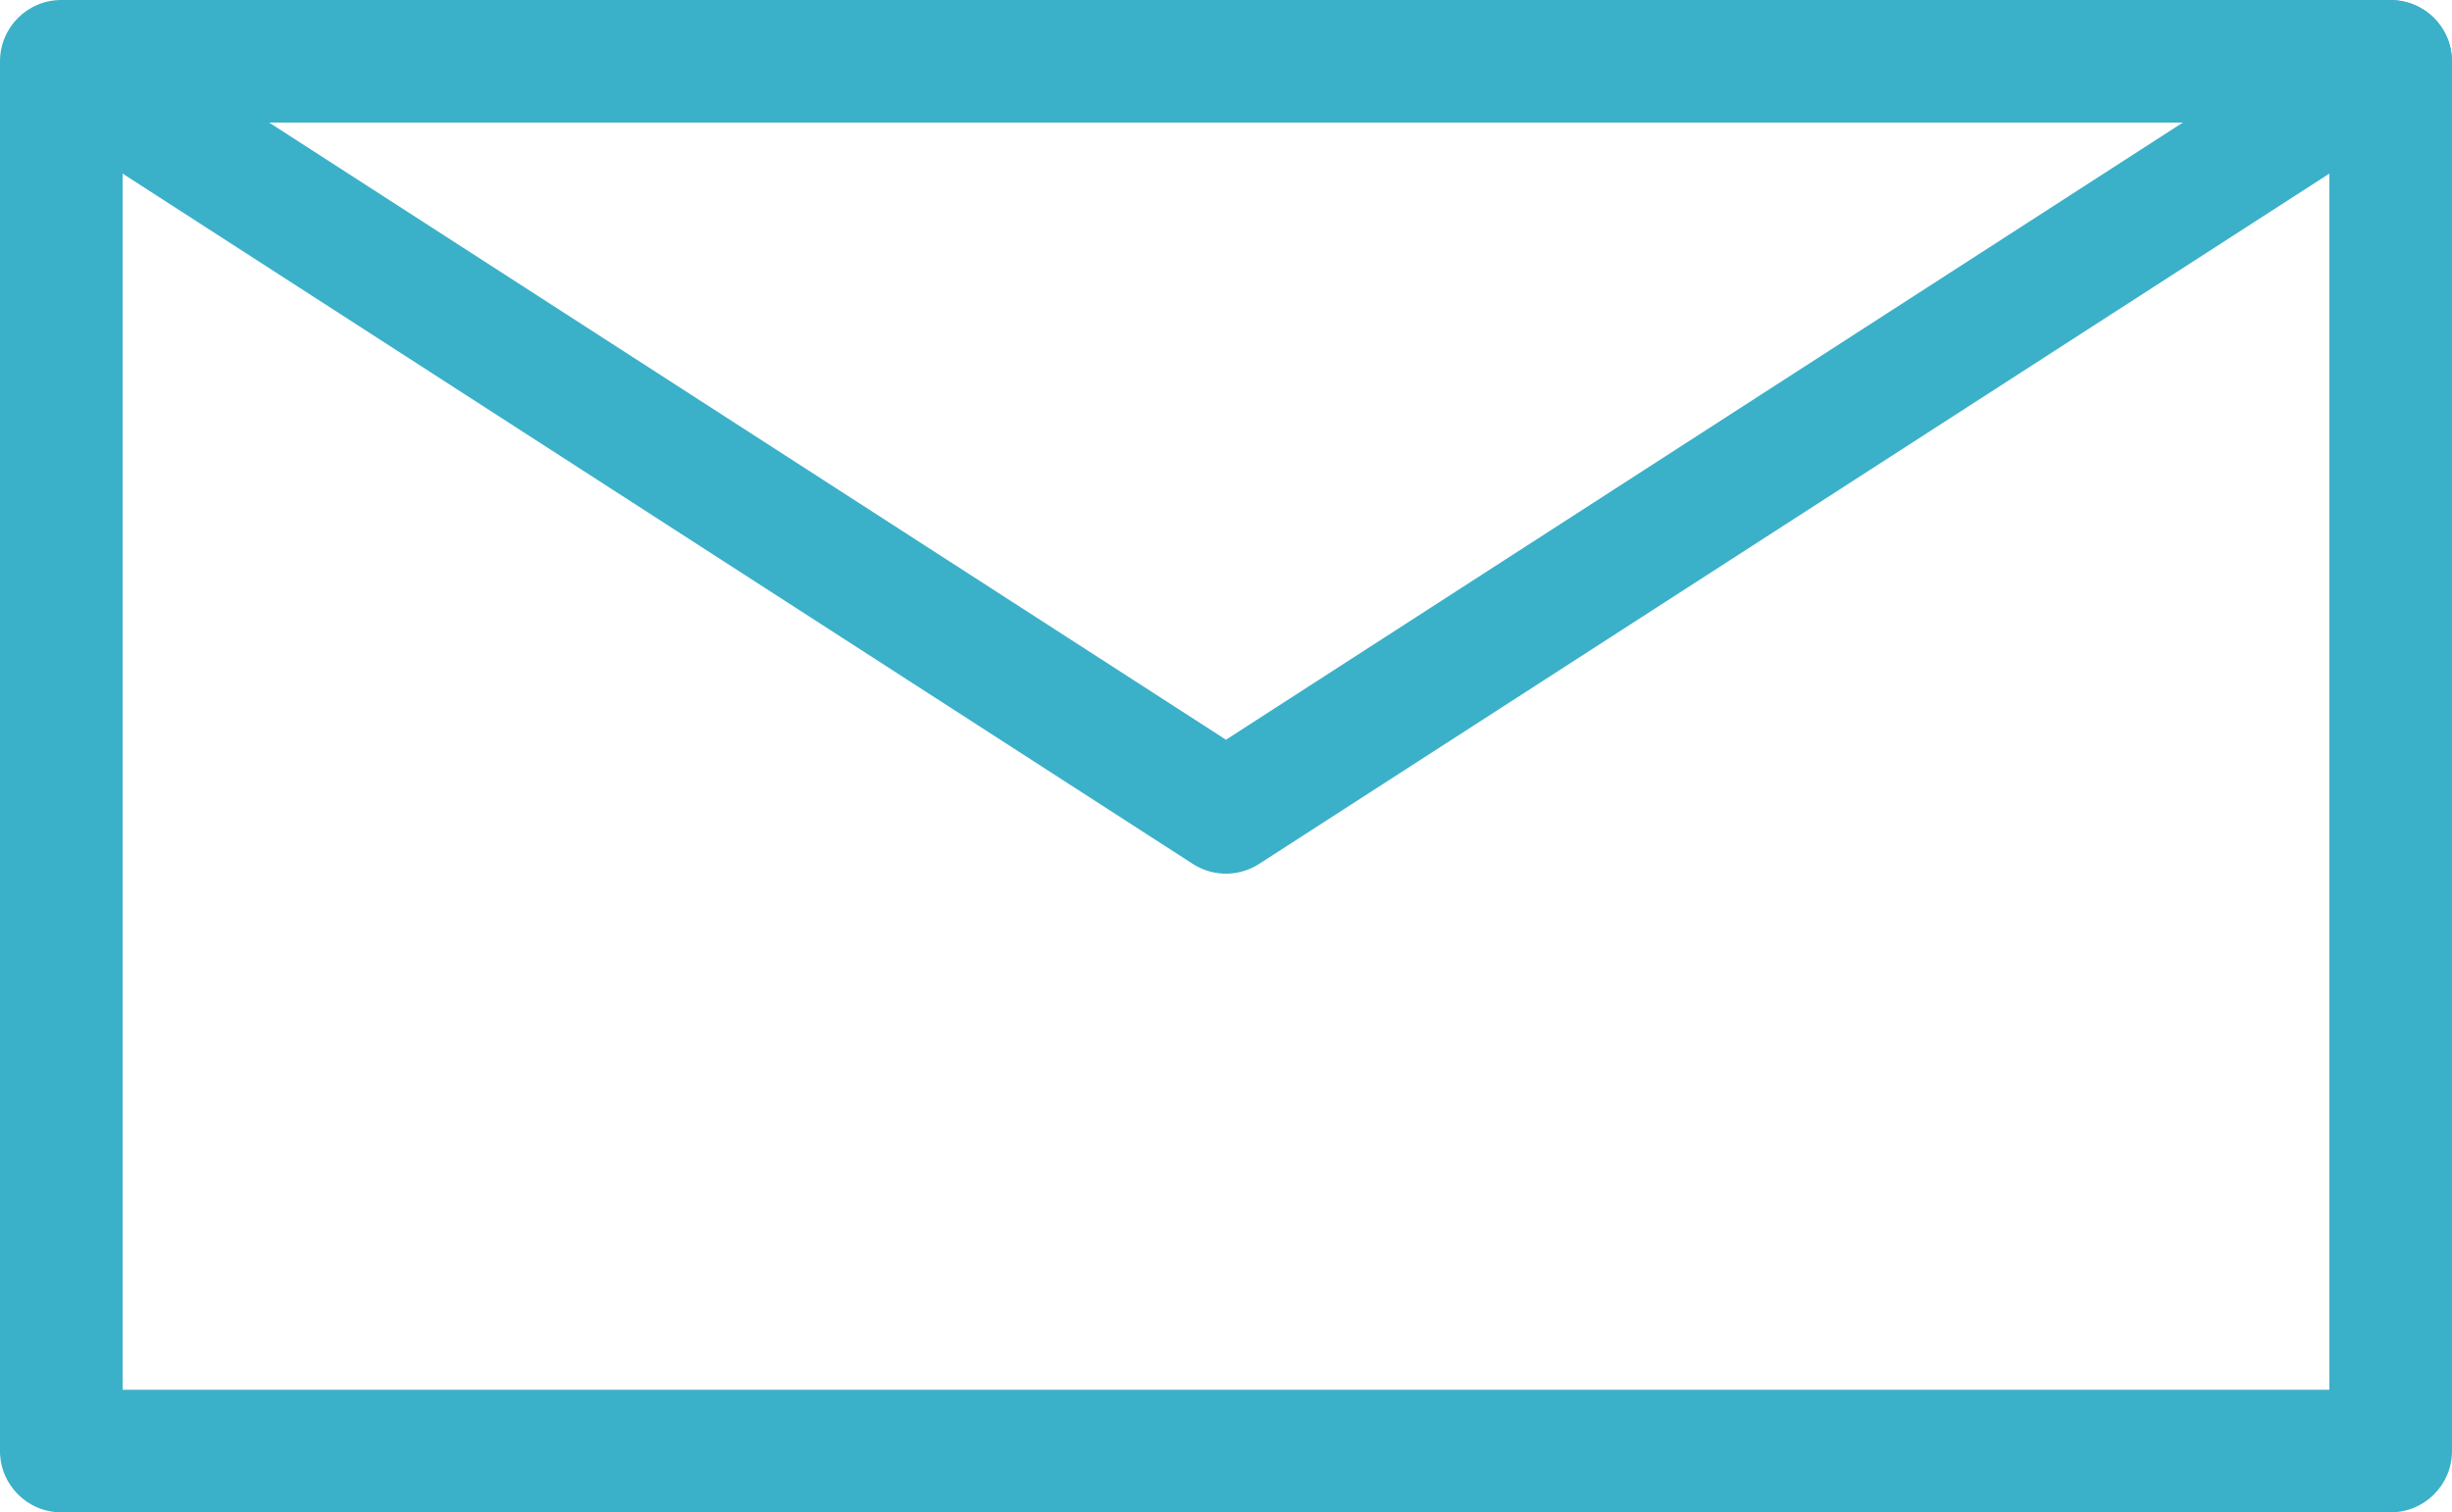 <?xml version="1.0" encoding="utf-8"?>
<!-- Generator: Adobe Illustrator 13.0.0, SVG Export Plug-In . SVG Version: 6.00 Build 14948)  -->
<!DOCTYPE svg PUBLIC "-//W3C//DTD SVG 1.1//EN" "http://www.w3.org/Graphics/SVG/1.1/DTD/svg11.dtd">
<svg version="1.1" id="Layer_1" xmlns="http://www.w3.org/2000/svg" xmlns:xlink="http://www.w3.org/1999/xlink" x="0px" y="0px"
	 width="62.407px" height="38.501px" viewBox="0 0 62.407 38.501" enable-background="new 0 0 62.407 38.501" xml:space="preserve">
<g>
	<path fill="#3BB0C9" d="M3.121,35.38h56.165V3.12H3.121V35.38L3.121,35.38z M60.846,38.501H1.56C0.699,38.501,0,37.802,0,36.94
		V1.56C0,0.699,0.699,0,1.56,0h59.286c0.861,0,1.561,0.699,1.561,1.56v35.38C62.407,37.802,61.708,38.501,60.846,38.501z"/>
	<path fill="#3BB0C9" d="M2.401,0.25l28.802,18.582L60.005,0.25c0.724-0.464,1.687-0.254,2.151,0.469
		c0.464,0.723,0.254,1.687-0.47,2.151L32.075,21.975c-0.5,0.338-1.173,0.366-1.712,0.021L0.719,2.87L2.401,0.25z"/>
</g>
</svg>
